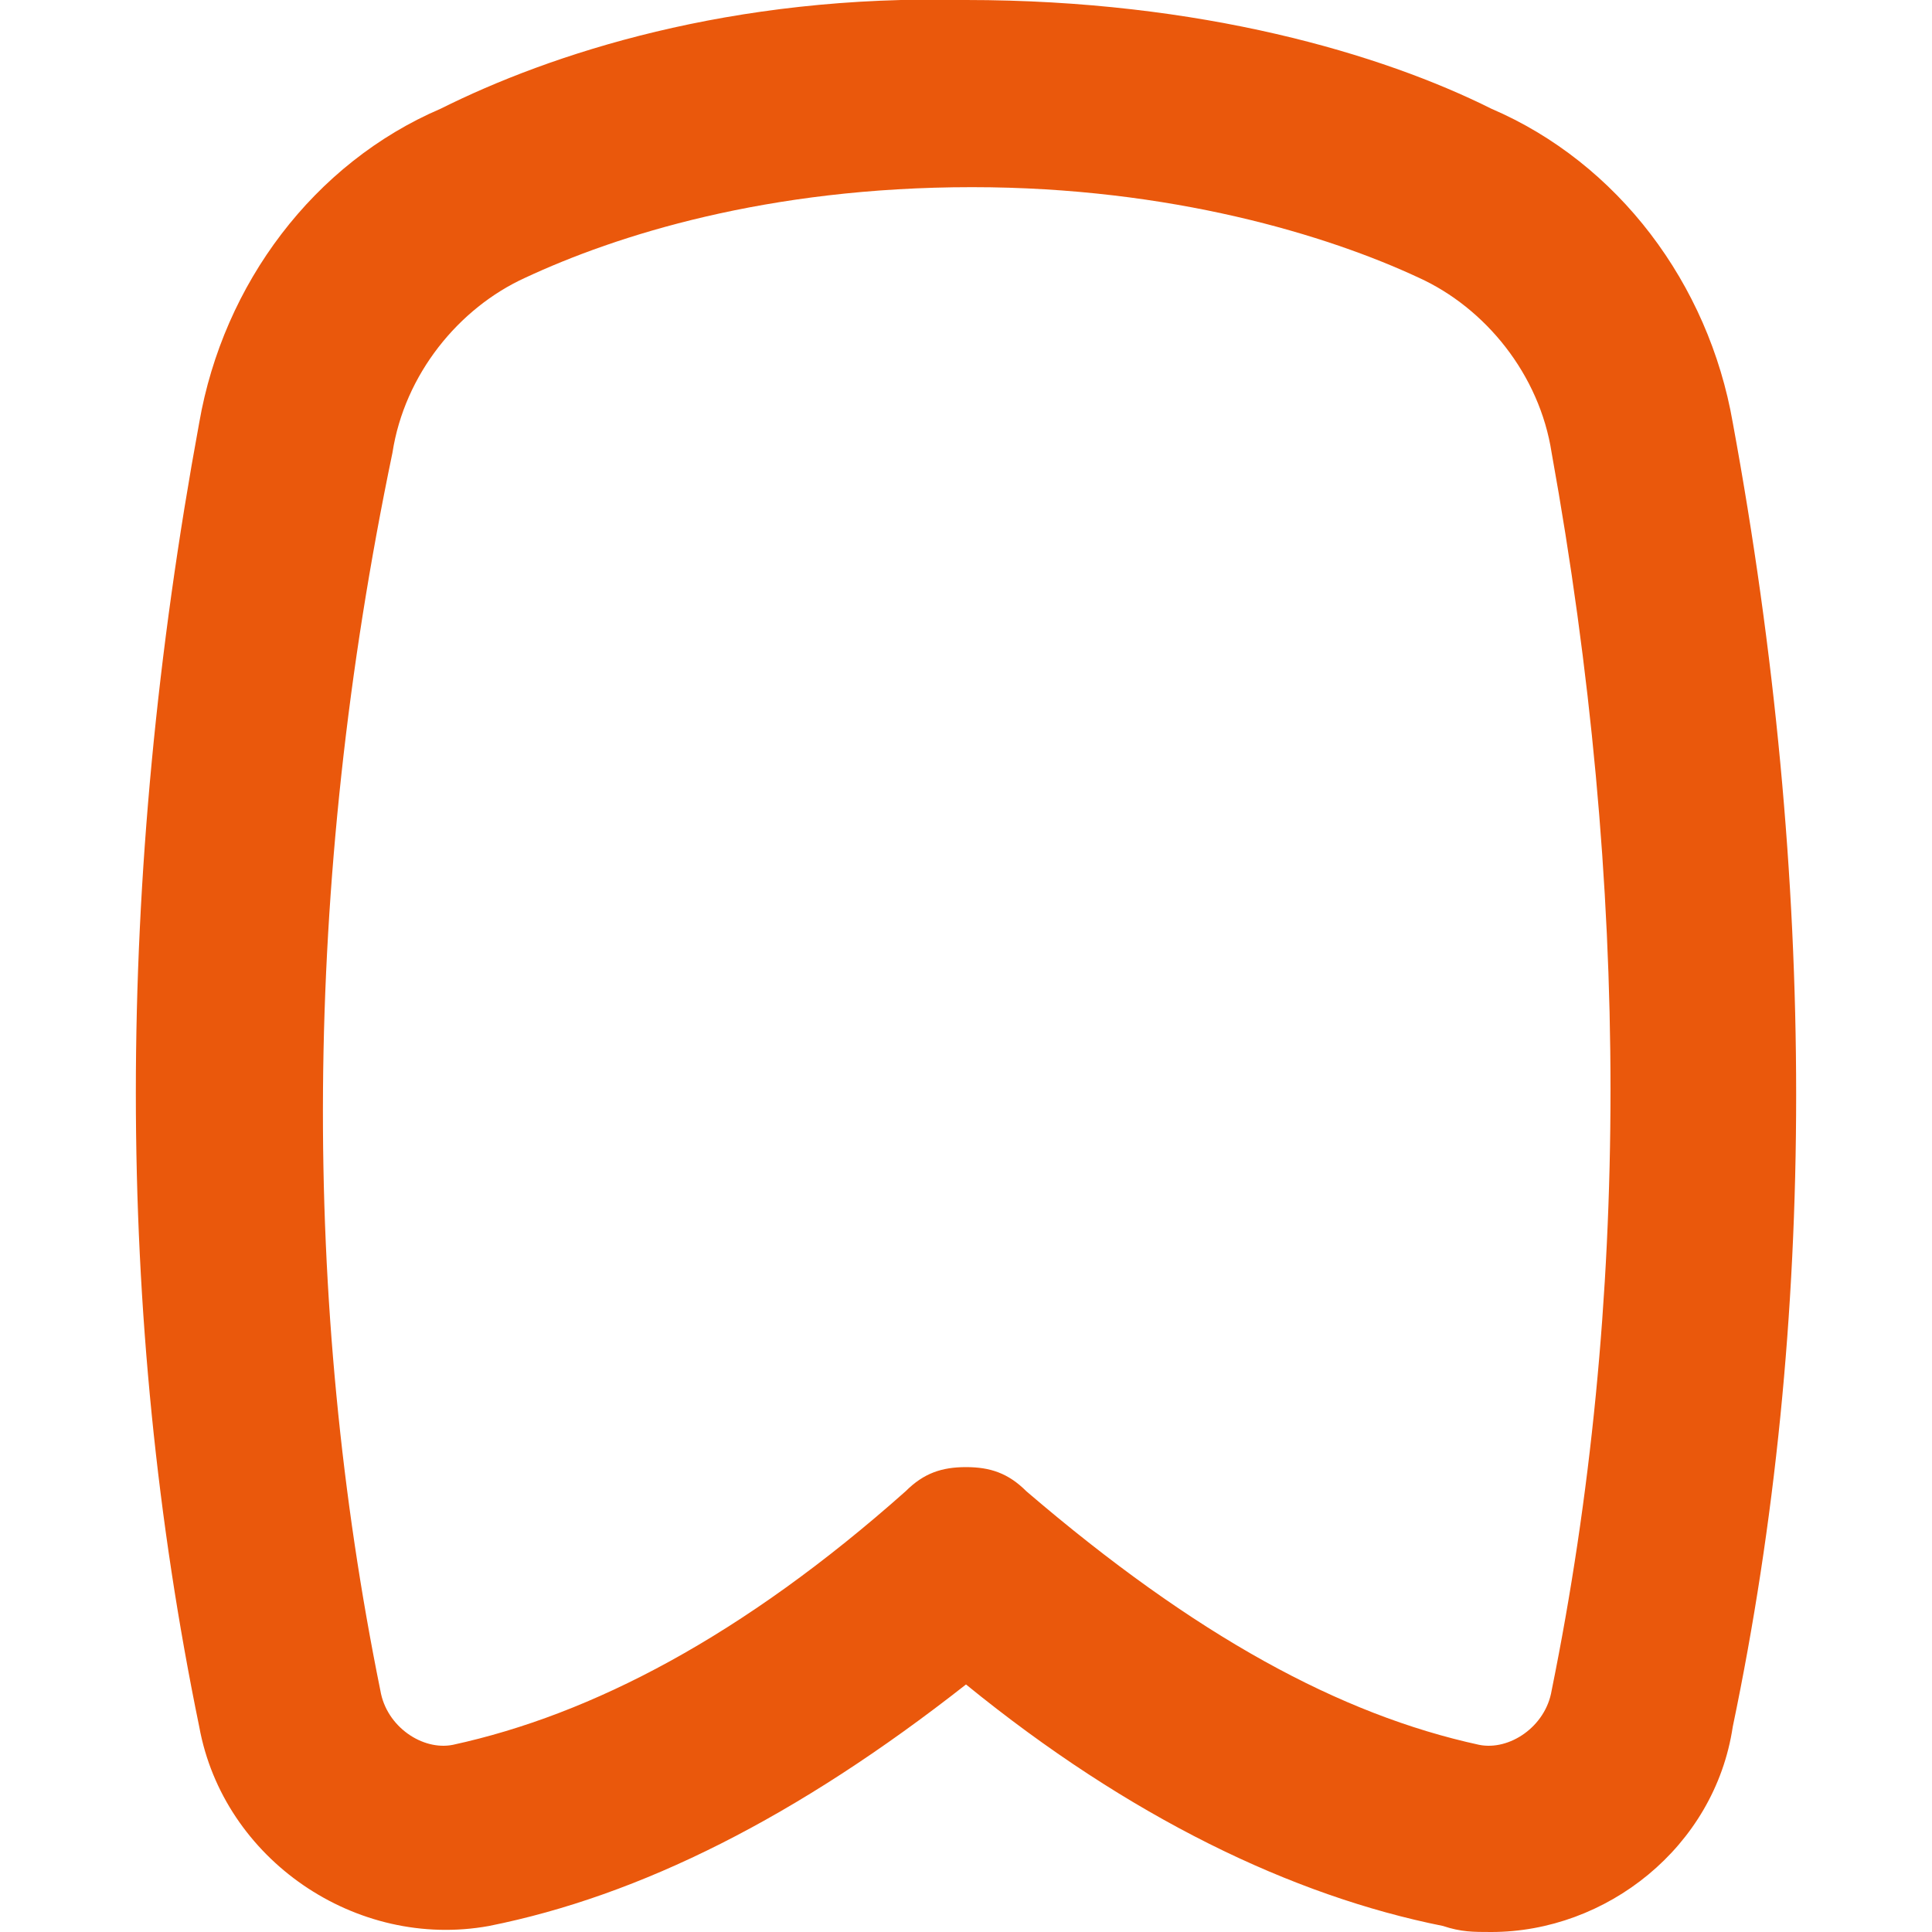 <?xml version="1.0" encoding="utf-8"?>
<!-- Generator: Adobe Illustrator 26.1.0, SVG Export Plug-In . SVG Version: 6.00 Build 0)  -->
<svg version="1.1" id="Ebene_1" xmlns="http://www.w3.org/2000/svg" xmlns:xlink="http://www.w3.org/1999/xlink" x="0px" y="0px"
	 viewBox="0 0 32 32" style="enable-background:new 0 0 32 32;" xml:space="preserve">
<style type="text/css">
	.st0{fill:#EA580C;}
	.st1{fill:none;stroke:#000000;stroke-width:2.5;stroke-linecap:round;stroke-linejoin:round;stroke-miterlimit:10;}
</style>
<path class="st0" d="M24.7,32c-0.3,0-0.5,0-0.8-0.1c-2.5-0.5-5.2-1.8-7.9-4c-2.8,2.2-5.4,3.5-7.9,4c-2.2,0.4-4.4-1.1-4.8-3.3
	c-1.4-6.8-1.4-14,0-21.6c0.4-2.3,1.9-4.3,4-5.2C9.1,0.9,12.1-0.1,16,0c3.9,0,6.9,0.9,8.7,1.8c2.1,0.9,3.6,2.9,4,5.2
	c1.4,7.6,1.4,14.9,0,21.6C28.4,30.6,26.6,32,24.7,32z M16,24.3c0.4,0,0.7,0.1,1,0.4c2.8,2.4,5.2,3.7,7.5,4.2
	c0.5,0.1,1.1-0.3,1.2-0.9C27,21.6,27,14.7,25.7,7.5c-0.2-1.3-1.1-2.4-2.2-2.9c-1.5-0.7-4.1-1.5-7.4-1.5c0,0,0,0,0,0
	c-3.4,0-5.9,0.8-7.4,1.5c-1.1,0.5-2,1.6-2.2,2.9C5,14.7,5,21.6,6.3,28c0.1,0.6,0.7,1,1.2,0.9c2.3-0.5,4.8-1.8,7.5-4.2
	C15.3,24.4,15.6,24.3,16,24.3z"/>
<path class="st1" d="M39.4,23.6c2,1.7,4.2,3.2,6.6,3.6c1.1,0.2,2.2-0.6,2.4-1.7c1.1-5.2,1.1-10.8,0-16.9c-0.3-1.4-1.2-2.7-2.5-3.3
	C44.5,4.7,42.3,4,39.4,4"/>
</svg>
